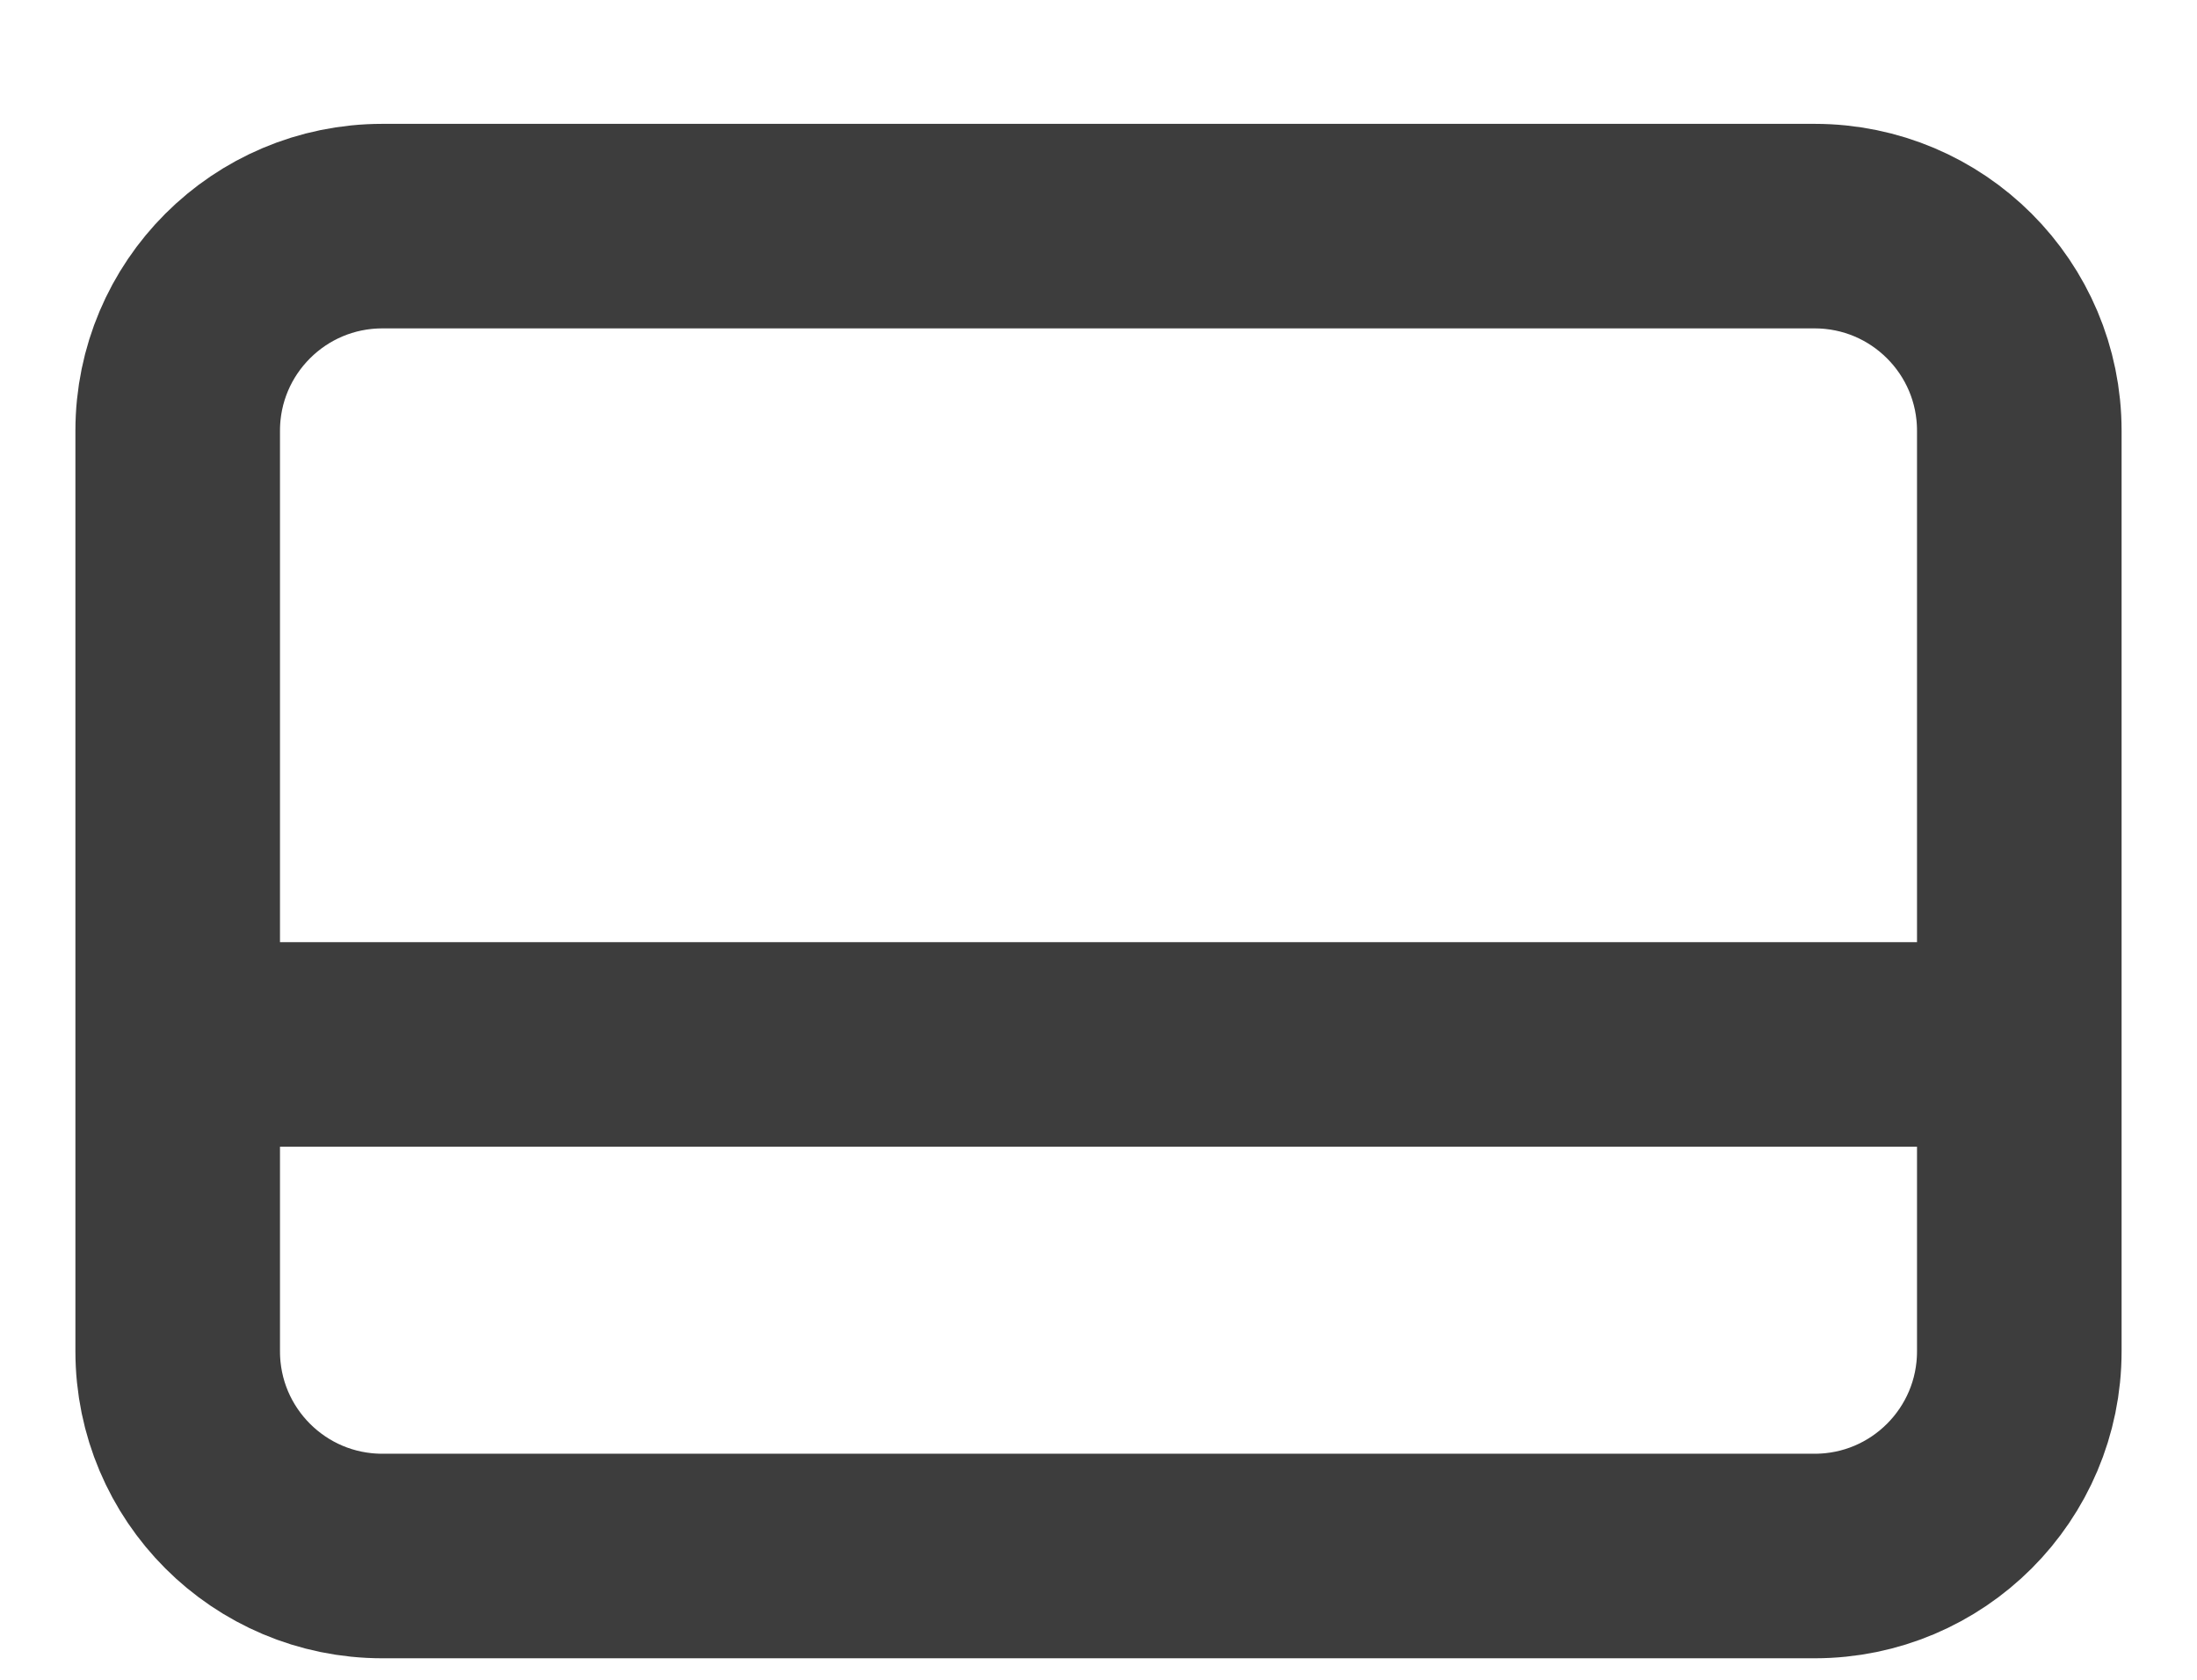 <svg width="17" height="13" viewBox="0 0 17 13" fill="none" xmlns="http://www.w3.org/2000/svg">
<path d="M15.625 8.083V3.333C15.625 2.459 14.916 1.75 14.042 1.75H2.958C2.084 1.75 1.375 2.459 1.375 3.333V8.083M15.625 8.083V10.458C15.625 11.333 14.916 12.042 14.042 12.042H2.958C2.084 12.042 1.375 11.333 1.375 10.458V8.083M15.625 8.083H1.375" stroke="#3D3D3D" stroke-width="1.583" stroke-linecap="round" stroke-linejoin="round"/>
</svg>
